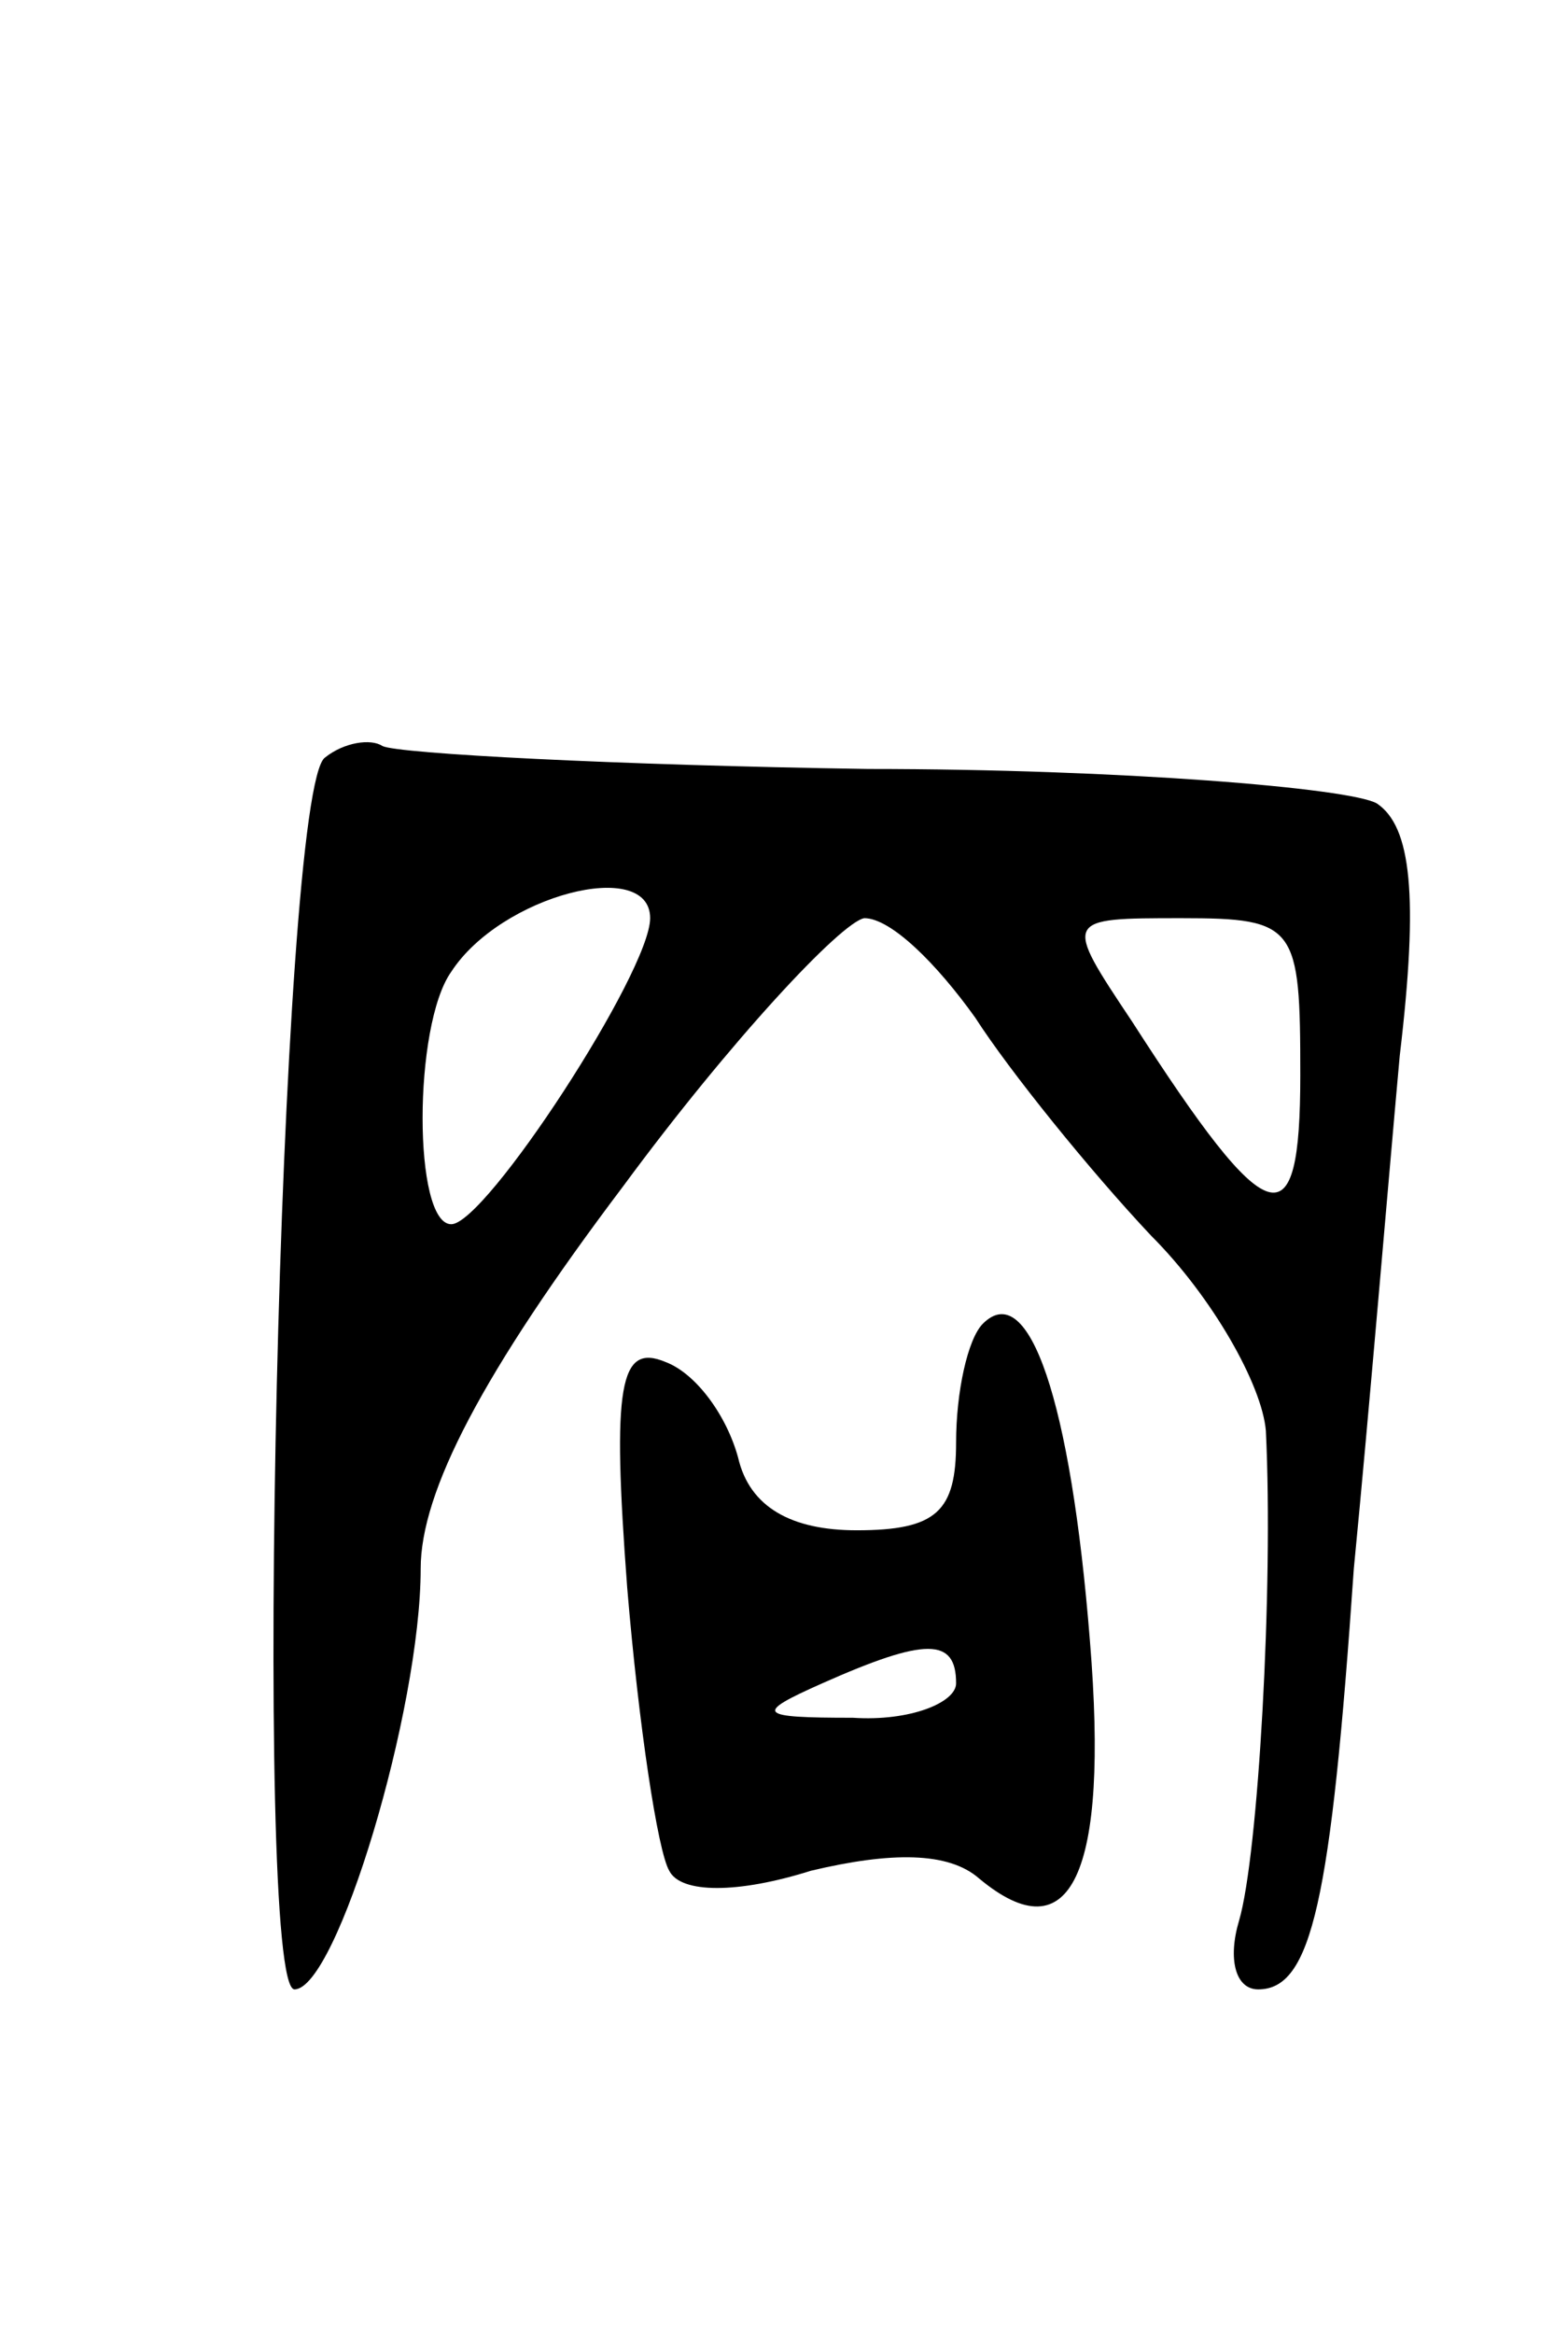 <svg version="1.0" xmlns="http://www.w3.org/2000/svg"
 width="41pt" height="61pt" viewBox="0 0 41 61"
 preserveAspectRatio="xMidYMid meet">
<g transform="translate(0,61) scale(0.1,-0.1)"
fill="#000000" stroke="none">
<path d="M85 412 c-12 -8 -19 -322 -8 -322 11 0 33 73 33 110 0 20 16 51 53
100 28 38 57 69 63 70 7 0 19 -12 29 -26 9 -14 30 -40 46 -57 16 -16 29 -39
30 -51 2 -41 -2 -111 -7 -128 -3 -10 -1 -18 5 -18 14 0 19 23 25 110 4 41 9
101 12 134 5 42 3 60 -6 66 -7 4 -67 9 -133 9 -66 1 -123 4 -127 6 -3 2 -10 1
-15 -3z m85 -42 c0 -14 -43 -80 -52 -80 -10 0 -10 52 0 66 13 20 52 30 52 14z
m170 -41 c0 -44 -8 -42 -44 14 -18 27 -18 27 13 27 30 0 31 -2 31 -41z"/>
<path d="M257 264 c-4 -4 -7 -18 -7 -31 0 -18 -5 -23 -26 -23 -17 0 -28 6 -31
19 -3 11 -11 22 -19 25 -12 5 -14 -6 -10 -59 3 -36 8 -69 11 -74 3 -6 18 -6
37 0 21 5 36 5 44 -2 24 -20 34 1 29 62 -5 63 -16 95 -28 83z m-7 -94 c0 -5
-12 -10 -27 -9 -25 0 -26 1 -8 9 27 12 35 12 35 0z"/>
</g>
</svg>
